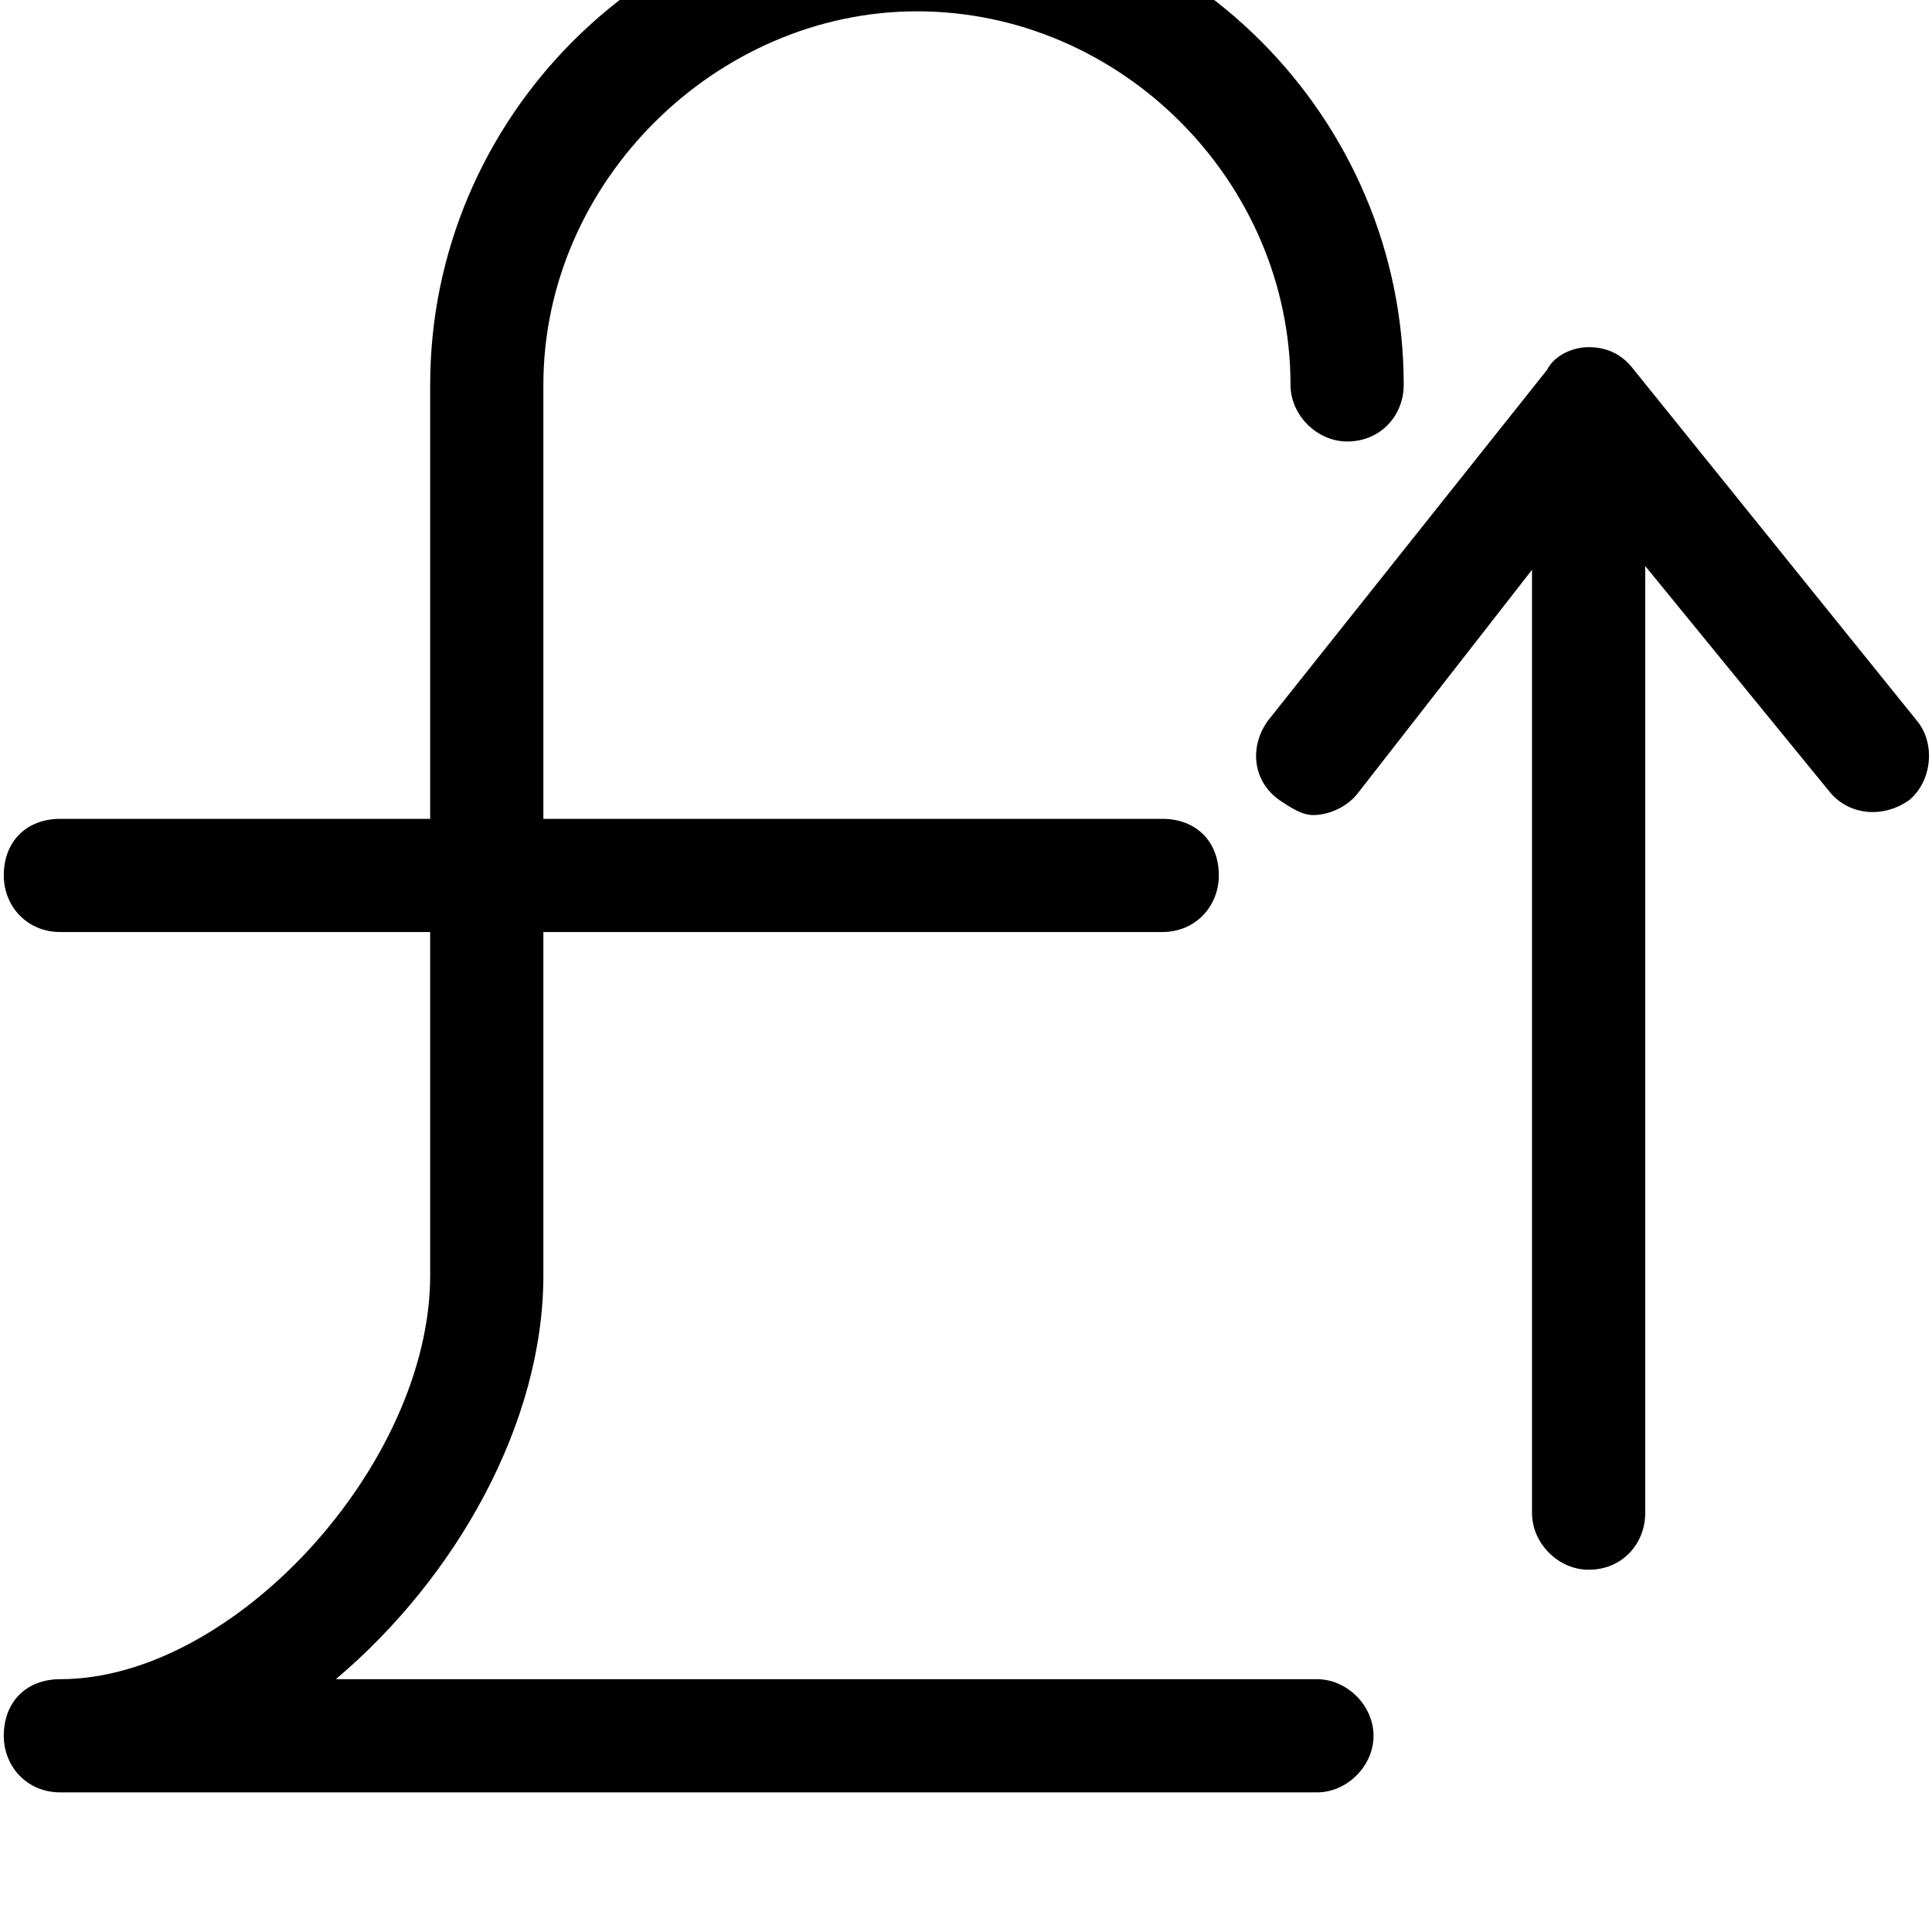 <svg xmlns="http://www.w3.org/2000/svg" viewBox="0 0 512 512"><path d="M349 445h-260c32-27 55-68 55-107v-91h164c9 0 15-7 15-15 0-9-6-15-15-15h-164v-115c0-54 46-99 99-99 54 0 99 45 99 99 0 8 7 15 15 15 9 0 15-7 15-15 0-71-58-129-129-129s-129 58-129 129v115h-98c-9 0-15 6-15 15 0 8 6 15 15 15h98v91c0 50-52 107-98 107-9 0-15 6-15 15 0 8 6 15 15 15h333c8 0 15-7 15-15s-7-15-15-15zm159-254l-75-93c-3-4-7-6-12-6-4 0-9 2-11 6l-74 93c-5 7-4 16 3 21 3 2 6 4 9 4 4 0 9-2 12-6l46-59v250c0 8 7 15 15 15 9 0 15-7 15-15v-251l49 60c5 6 14 7 21 2 6-5 7-15 2-21z"/></svg>